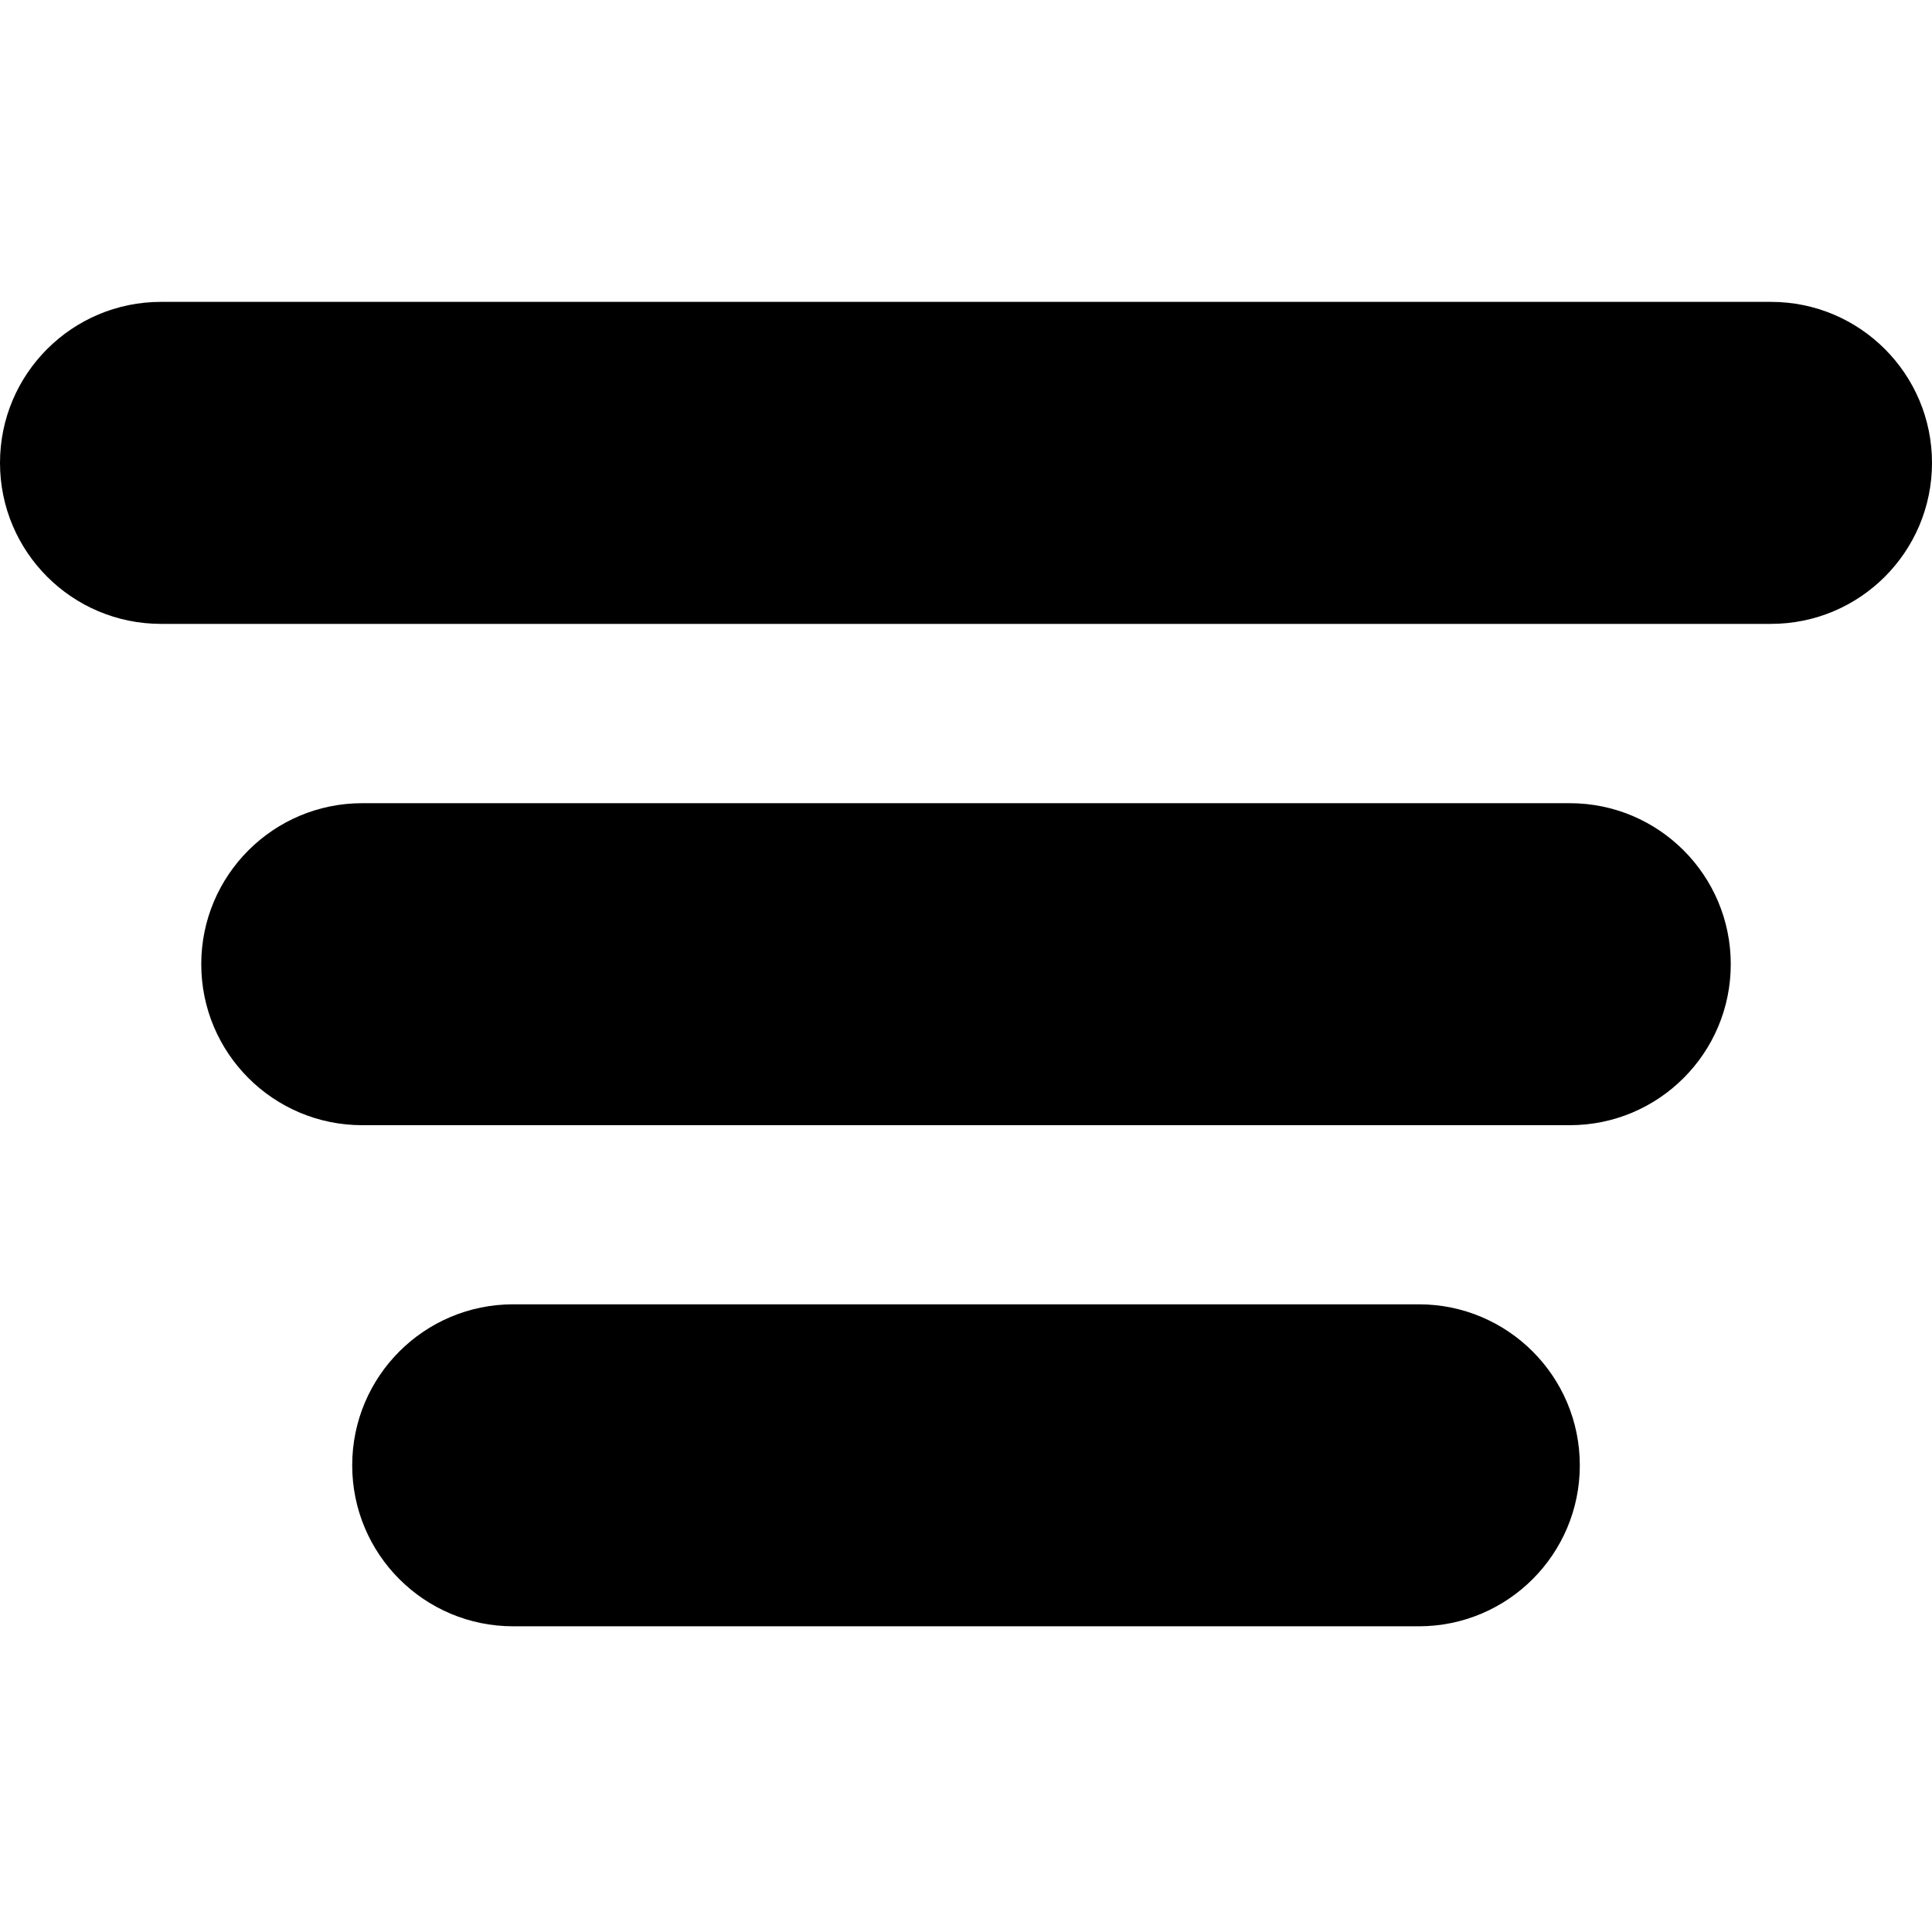 <svg width="100" height="100" viewBox="0 0 100 100" fill="none" xmlns="http://www.w3.org/2000/svg">
<path d="M91.667 32.292H8.333C3.731 32.292 0 28.561 0 23.958C0 19.356 3.731 15.625 8.333 15.625H91.667C96.269 15.625 100 19.356 100 23.958C100 28.561 96.269 32.292 91.667 32.292Z" fill="black"/>
<path d="M81.25 58.24H18.75C14.148 58.24 10.417 54.509 10.417 49.907C10.417 45.304 14.148 41.573 18.75 41.573H81.25C85.853 41.573 89.584 45.304 89.584 49.907C89.584 54.509 85.853 58.24 81.25 58.24Z" fill="black"/>
<path d="M26.563 84.177H73.438C78.04 84.177 81.771 80.446 81.771 75.844C81.771 71.242 78.04 67.511 73.438 67.511H26.563C21.96 67.511 18.23 71.242 18.23 75.844C18.23 80.446 21.96 84.177 26.563 84.177Z" fill="black"/>
</svg>
